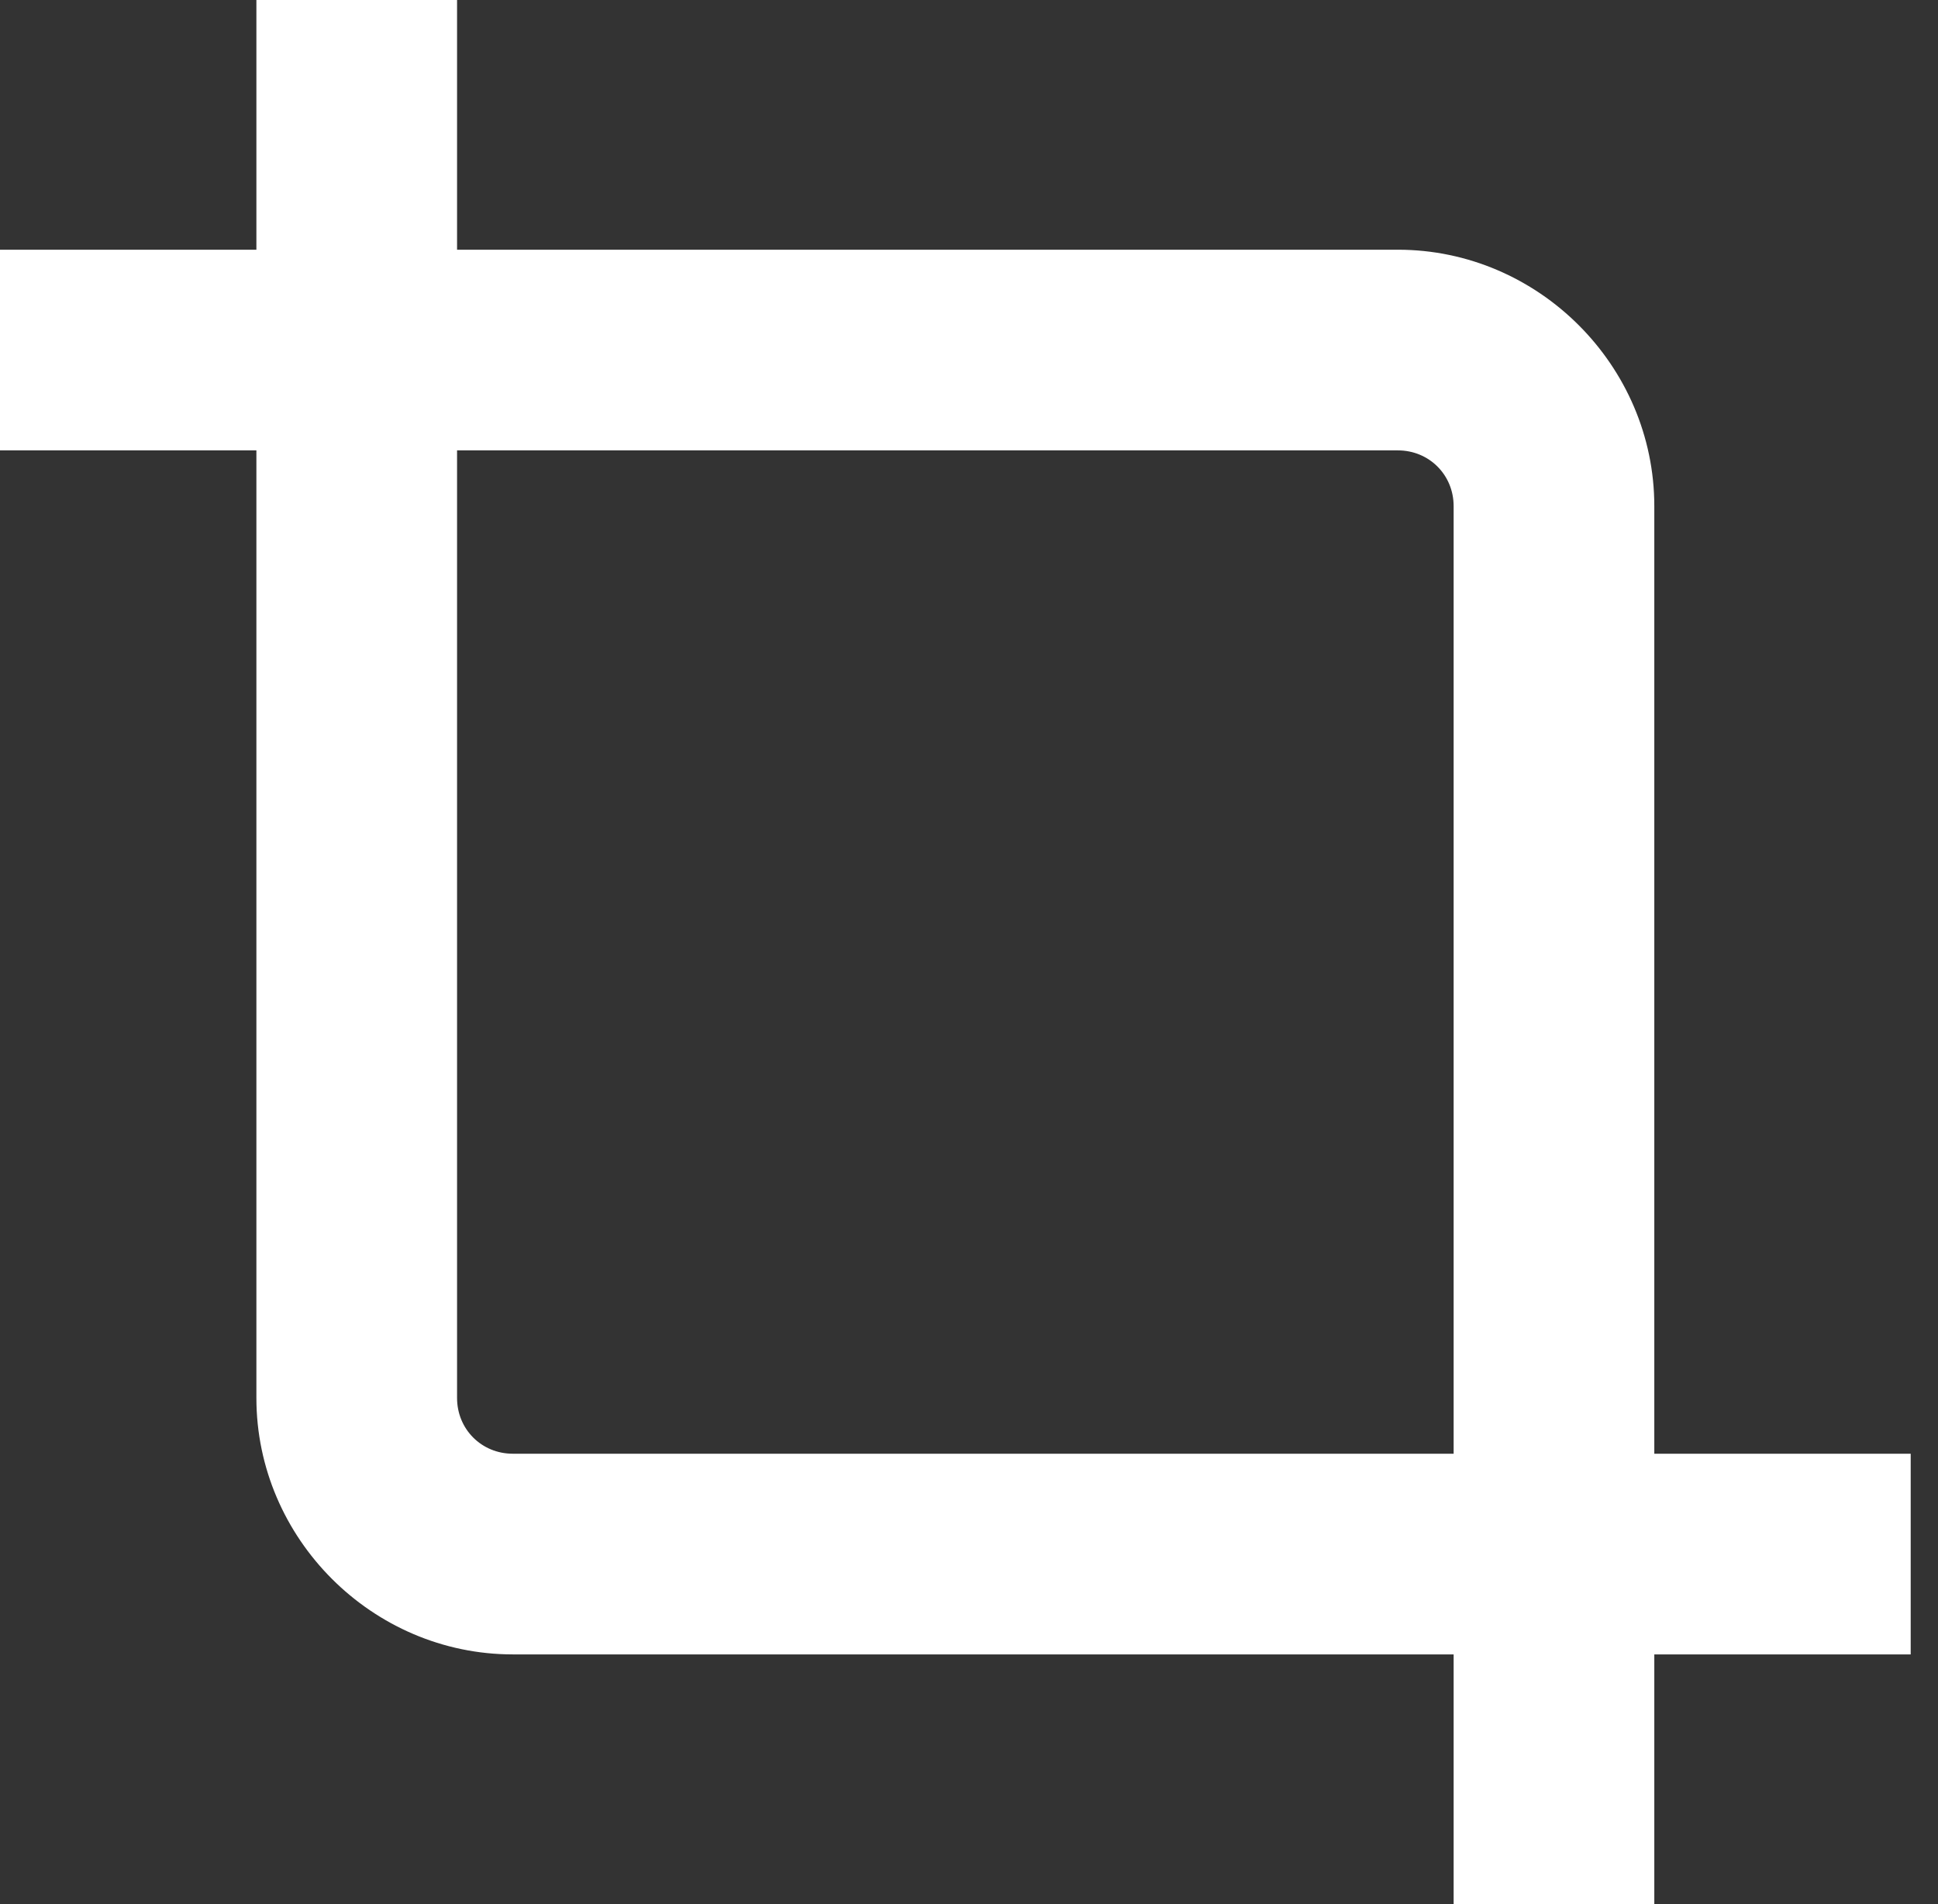 <svg width="57" height="56" viewBox="0 0 57 56" fill="none" xmlns="http://www.w3.org/2000/svg">
<rect x="0" y="0" width="57" height="56" fill="#333333" stroke="none"/>
<path d="M7.541 0V7.344H0V13.246H7.541V41.115C7.541 45.246 10.951 48.656 15.082 48.656H42.754V56H48.656V48.656H56.197V42.754H48.656V14.885C48.656 10.754 45.246 7.344 41.115 7.344H13.443V0H7.541ZM41.115 13.246C42.033 13.246 42.754 13.967 42.754 14.885V42.754H15.082C14.164 42.754 13.443 42.033 13.443 41.115V13.246H41.115Z" fill="white"/>
</svg>
